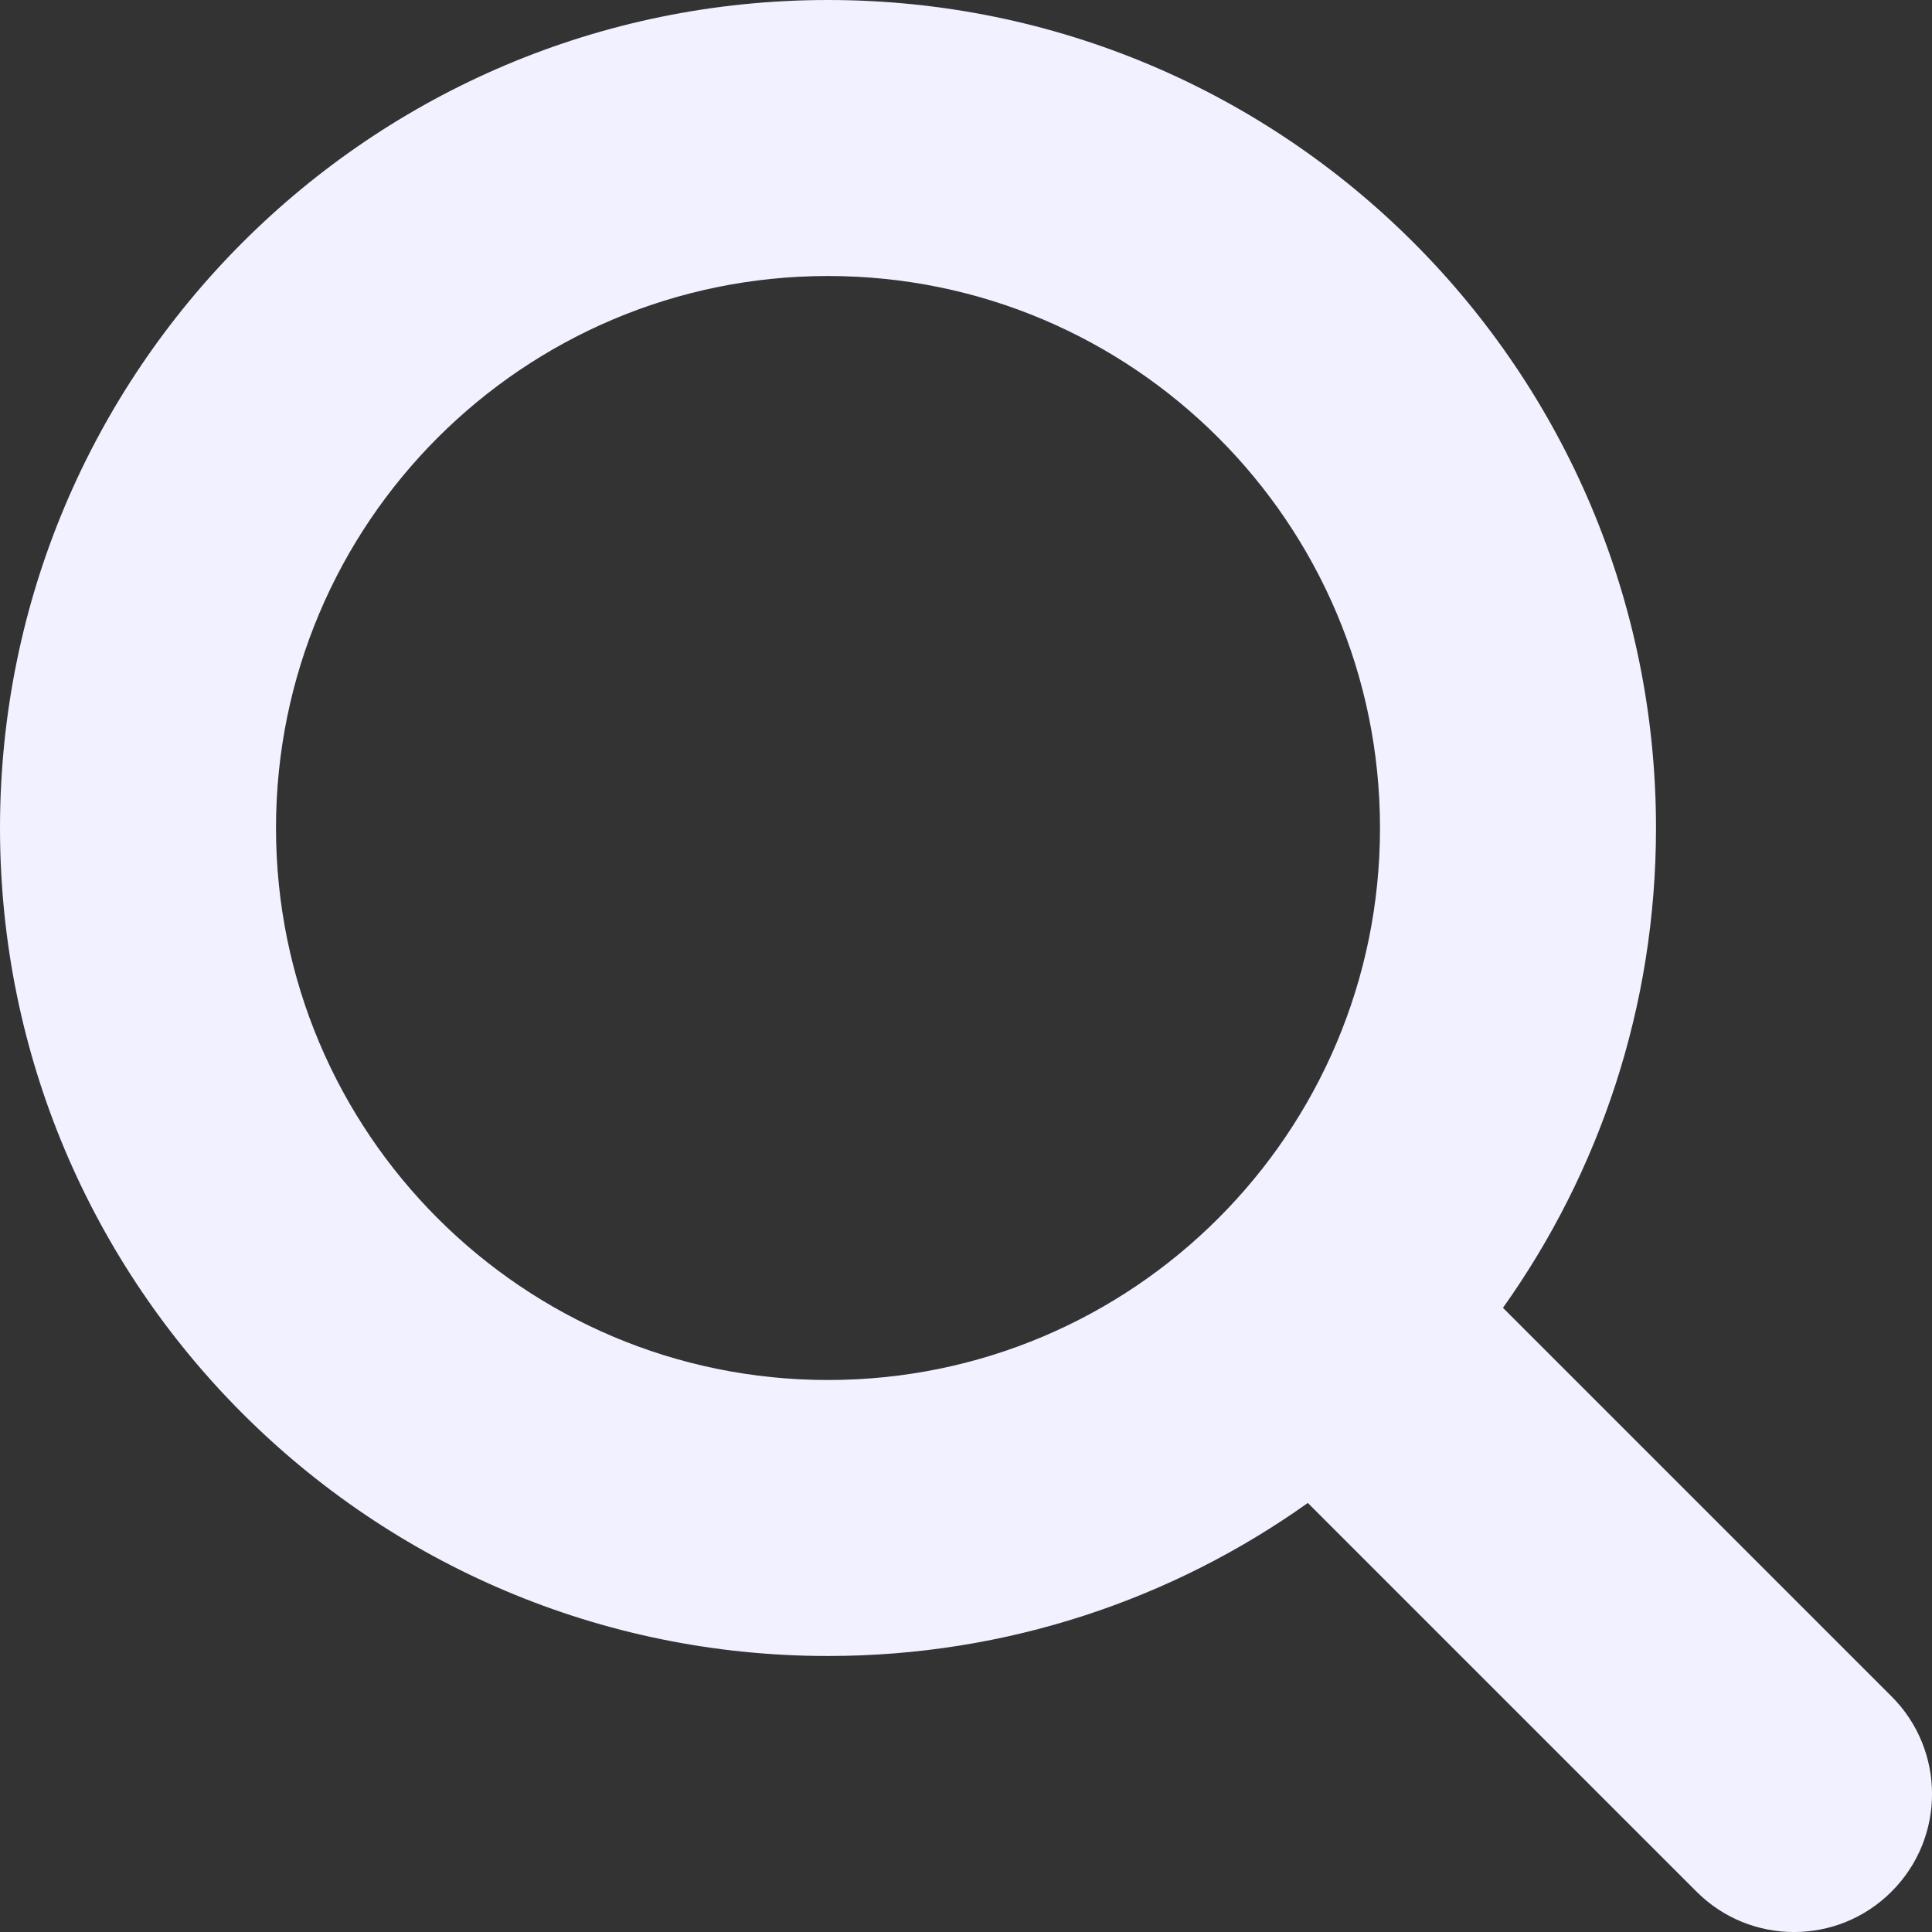 <svg width="14" height="14" viewBox="0 0 14 14" fill="none" xmlns="http://www.w3.org/2000/svg"><rect x="0" y="0" width="14" height="14" fill="#333333" stroke="none"/><path fill-rule="evenodd" clip-rule="evenodd" d="M9.477 10.891C8.496 11.589 7.296 12 6 12 2.686 12 0 9.314.0 6 0 2.686 2.686.0 6 0s6 2.686 6 6c0 1.296-.411 2.496-1.109 3.477l2.816 2.816C14.098 12.683 14.098 13.317 13.707 13.707 13.317 14.098 12.683 14.098 12.293 13.707L9.477 10.891zM10 6c0 2.209-1.791 4-4 4-2.209.0-4-1.791-4-4C2 3.791 3.791 2 6 2s4 1.791 4 4z" fill="#f1f1ff"/></svg>